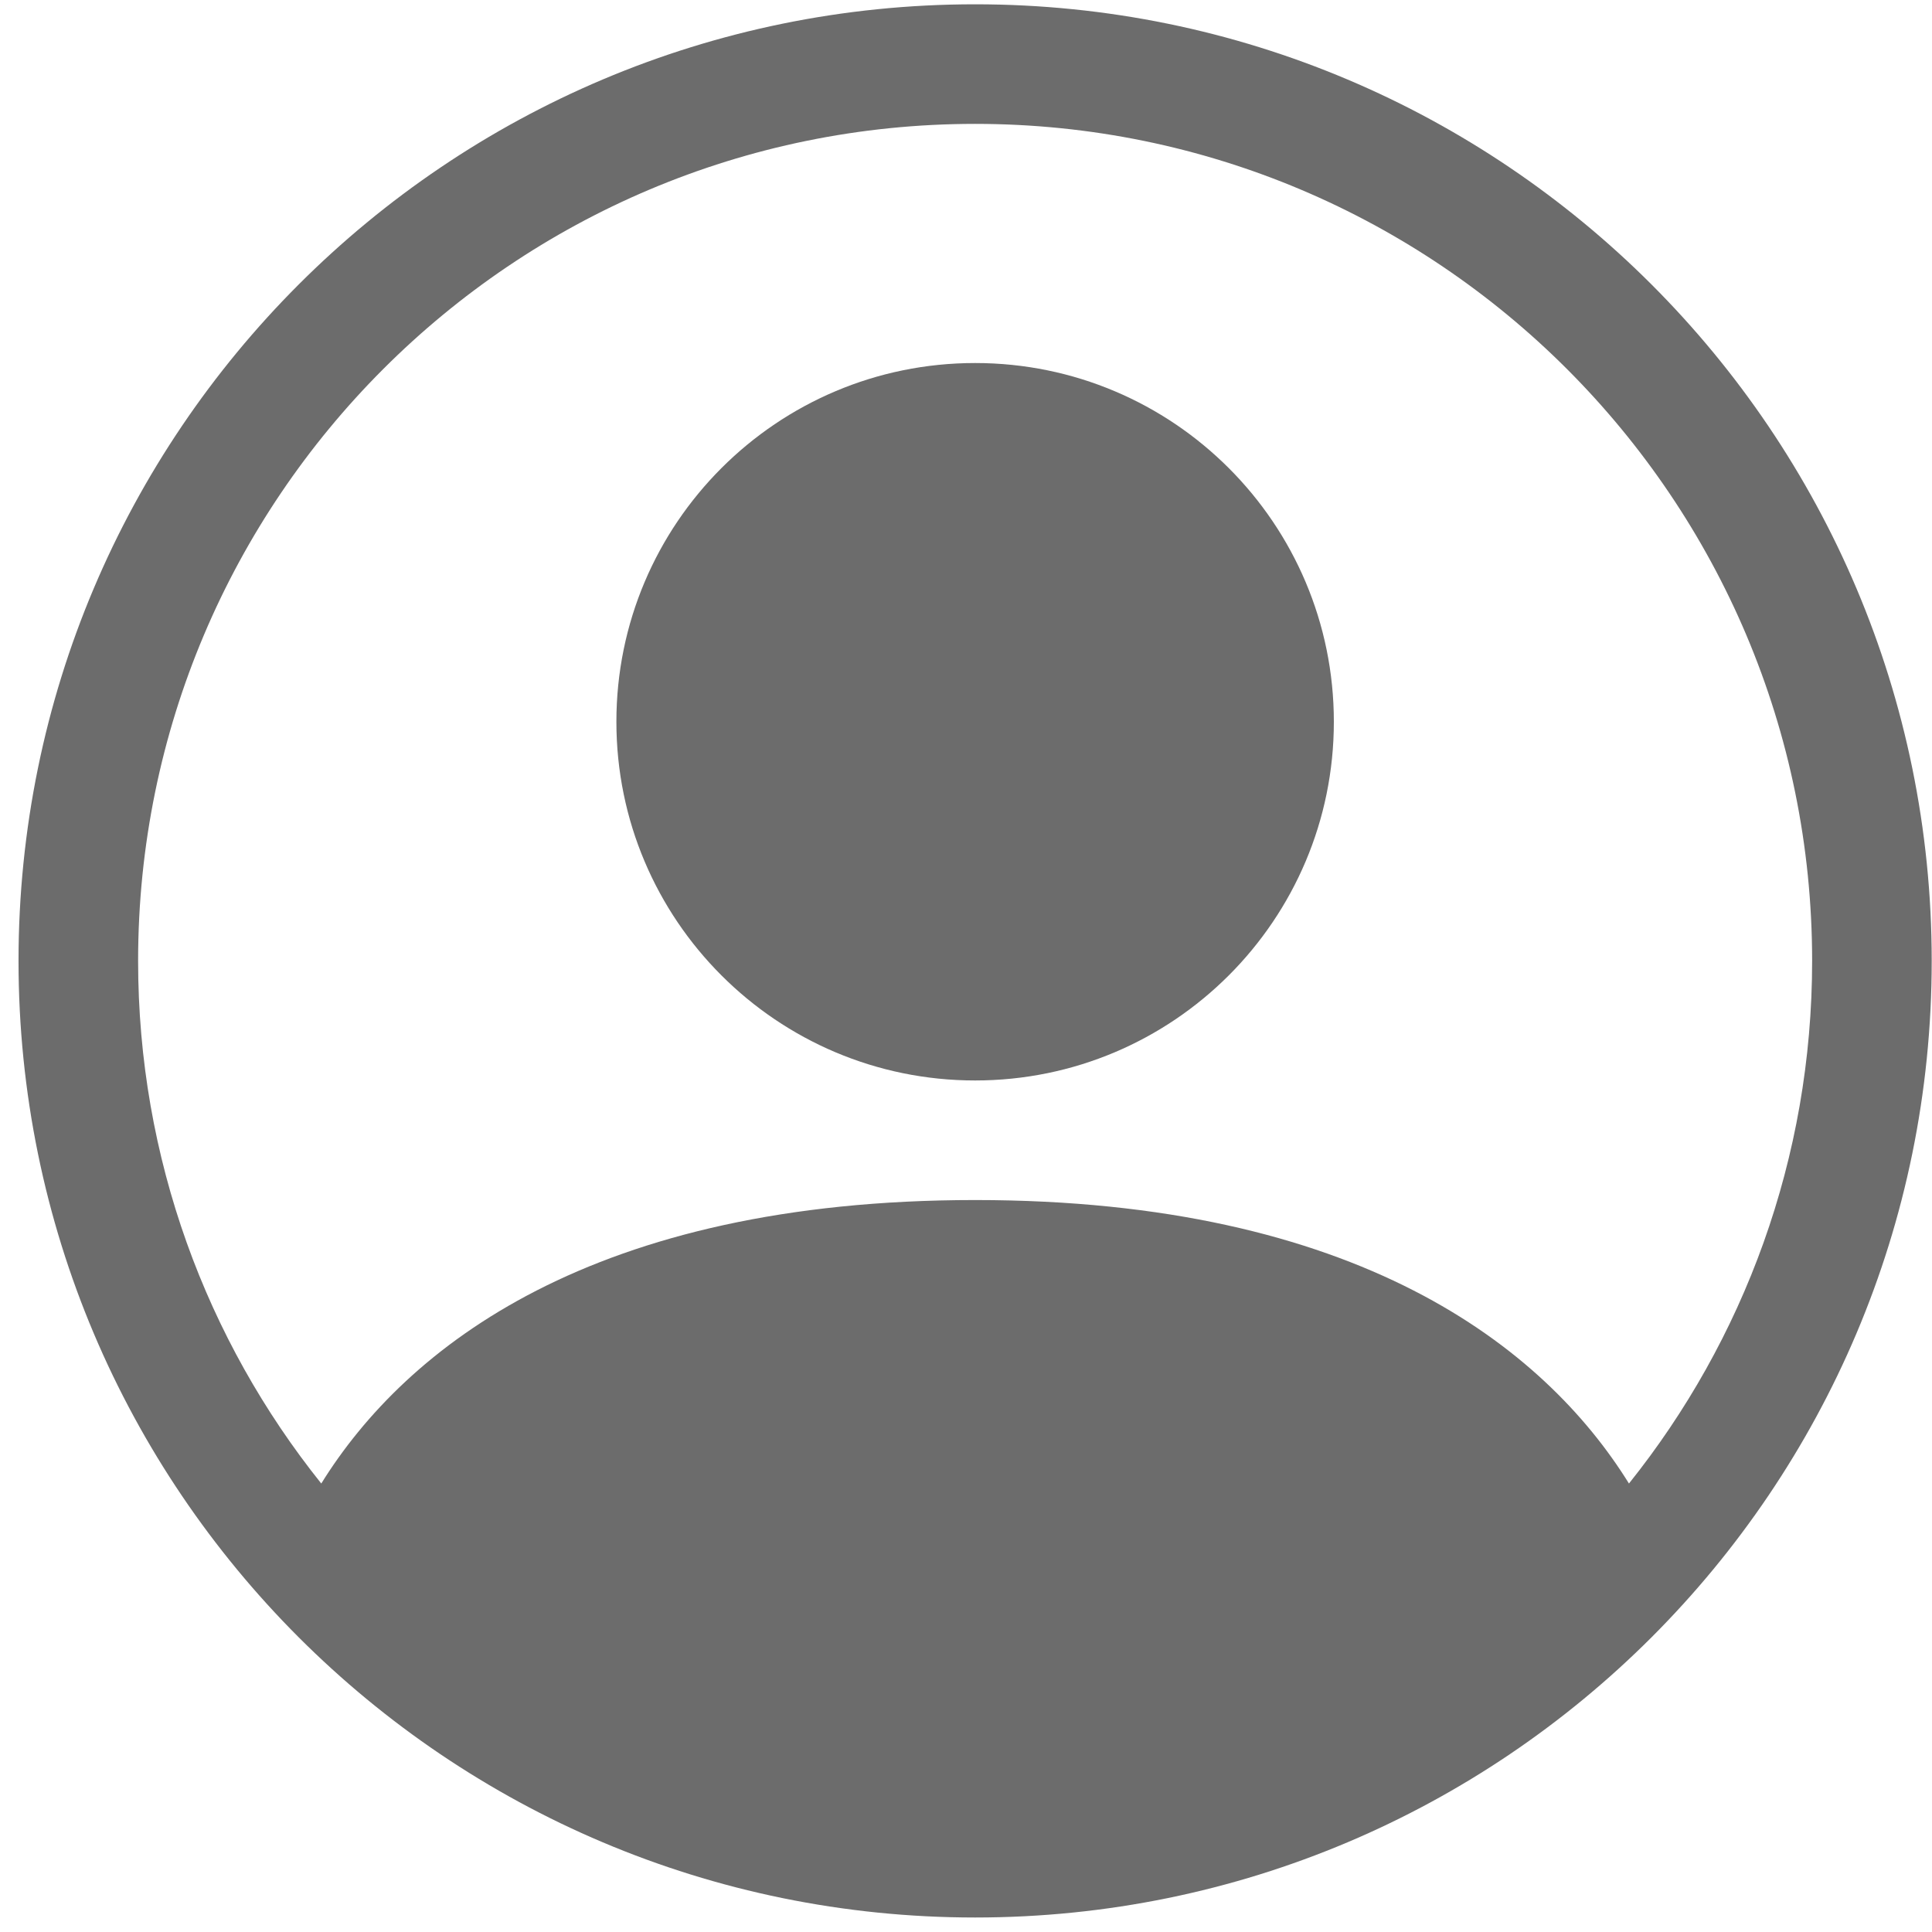 <svg width="93" height="93" viewBox="0 0 93 93" fill="none" xmlns="http://www.w3.org/2000/svg">
<path d="M64.207 34.743C64.207 44.279 56.476 52.01 46.939 52.01C37.402 52.01 29.671 44.279 29.671 34.743C29.671 25.206 37.402 17.475 46.939 17.475C56.476 17.475 64.207 25.206 64.207 34.743Z" fill="#6C6C6C"/>
<path fill-rule="evenodd" clip-rule="evenodd" d="M0.892 46.254C0.892 20.823 21.508 0.207 46.939 0.207C72.37 0.207 92.986 20.823 92.986 46.254C92.986 71.686 72.37 92.302 46.939 92.302C21.508 92.302 0.892 71.686 0.892 46.254ZM46.939 5.963C24.687 5.963 6.648 24.002 6.648 46.254C6.648 55.771 9.947 64.518 15.465 71.412C19.558 64.819 28.547 57.766 46.939 57.766C65.331 57.766 74.32 64.819 78.413 71.412C83.931 64.518 87.23 55.771 87.23 46.254C87.23 24.002 69.191 5.963 46.939 5.963Z" fill="#6C6C6C"/>
</svg>
